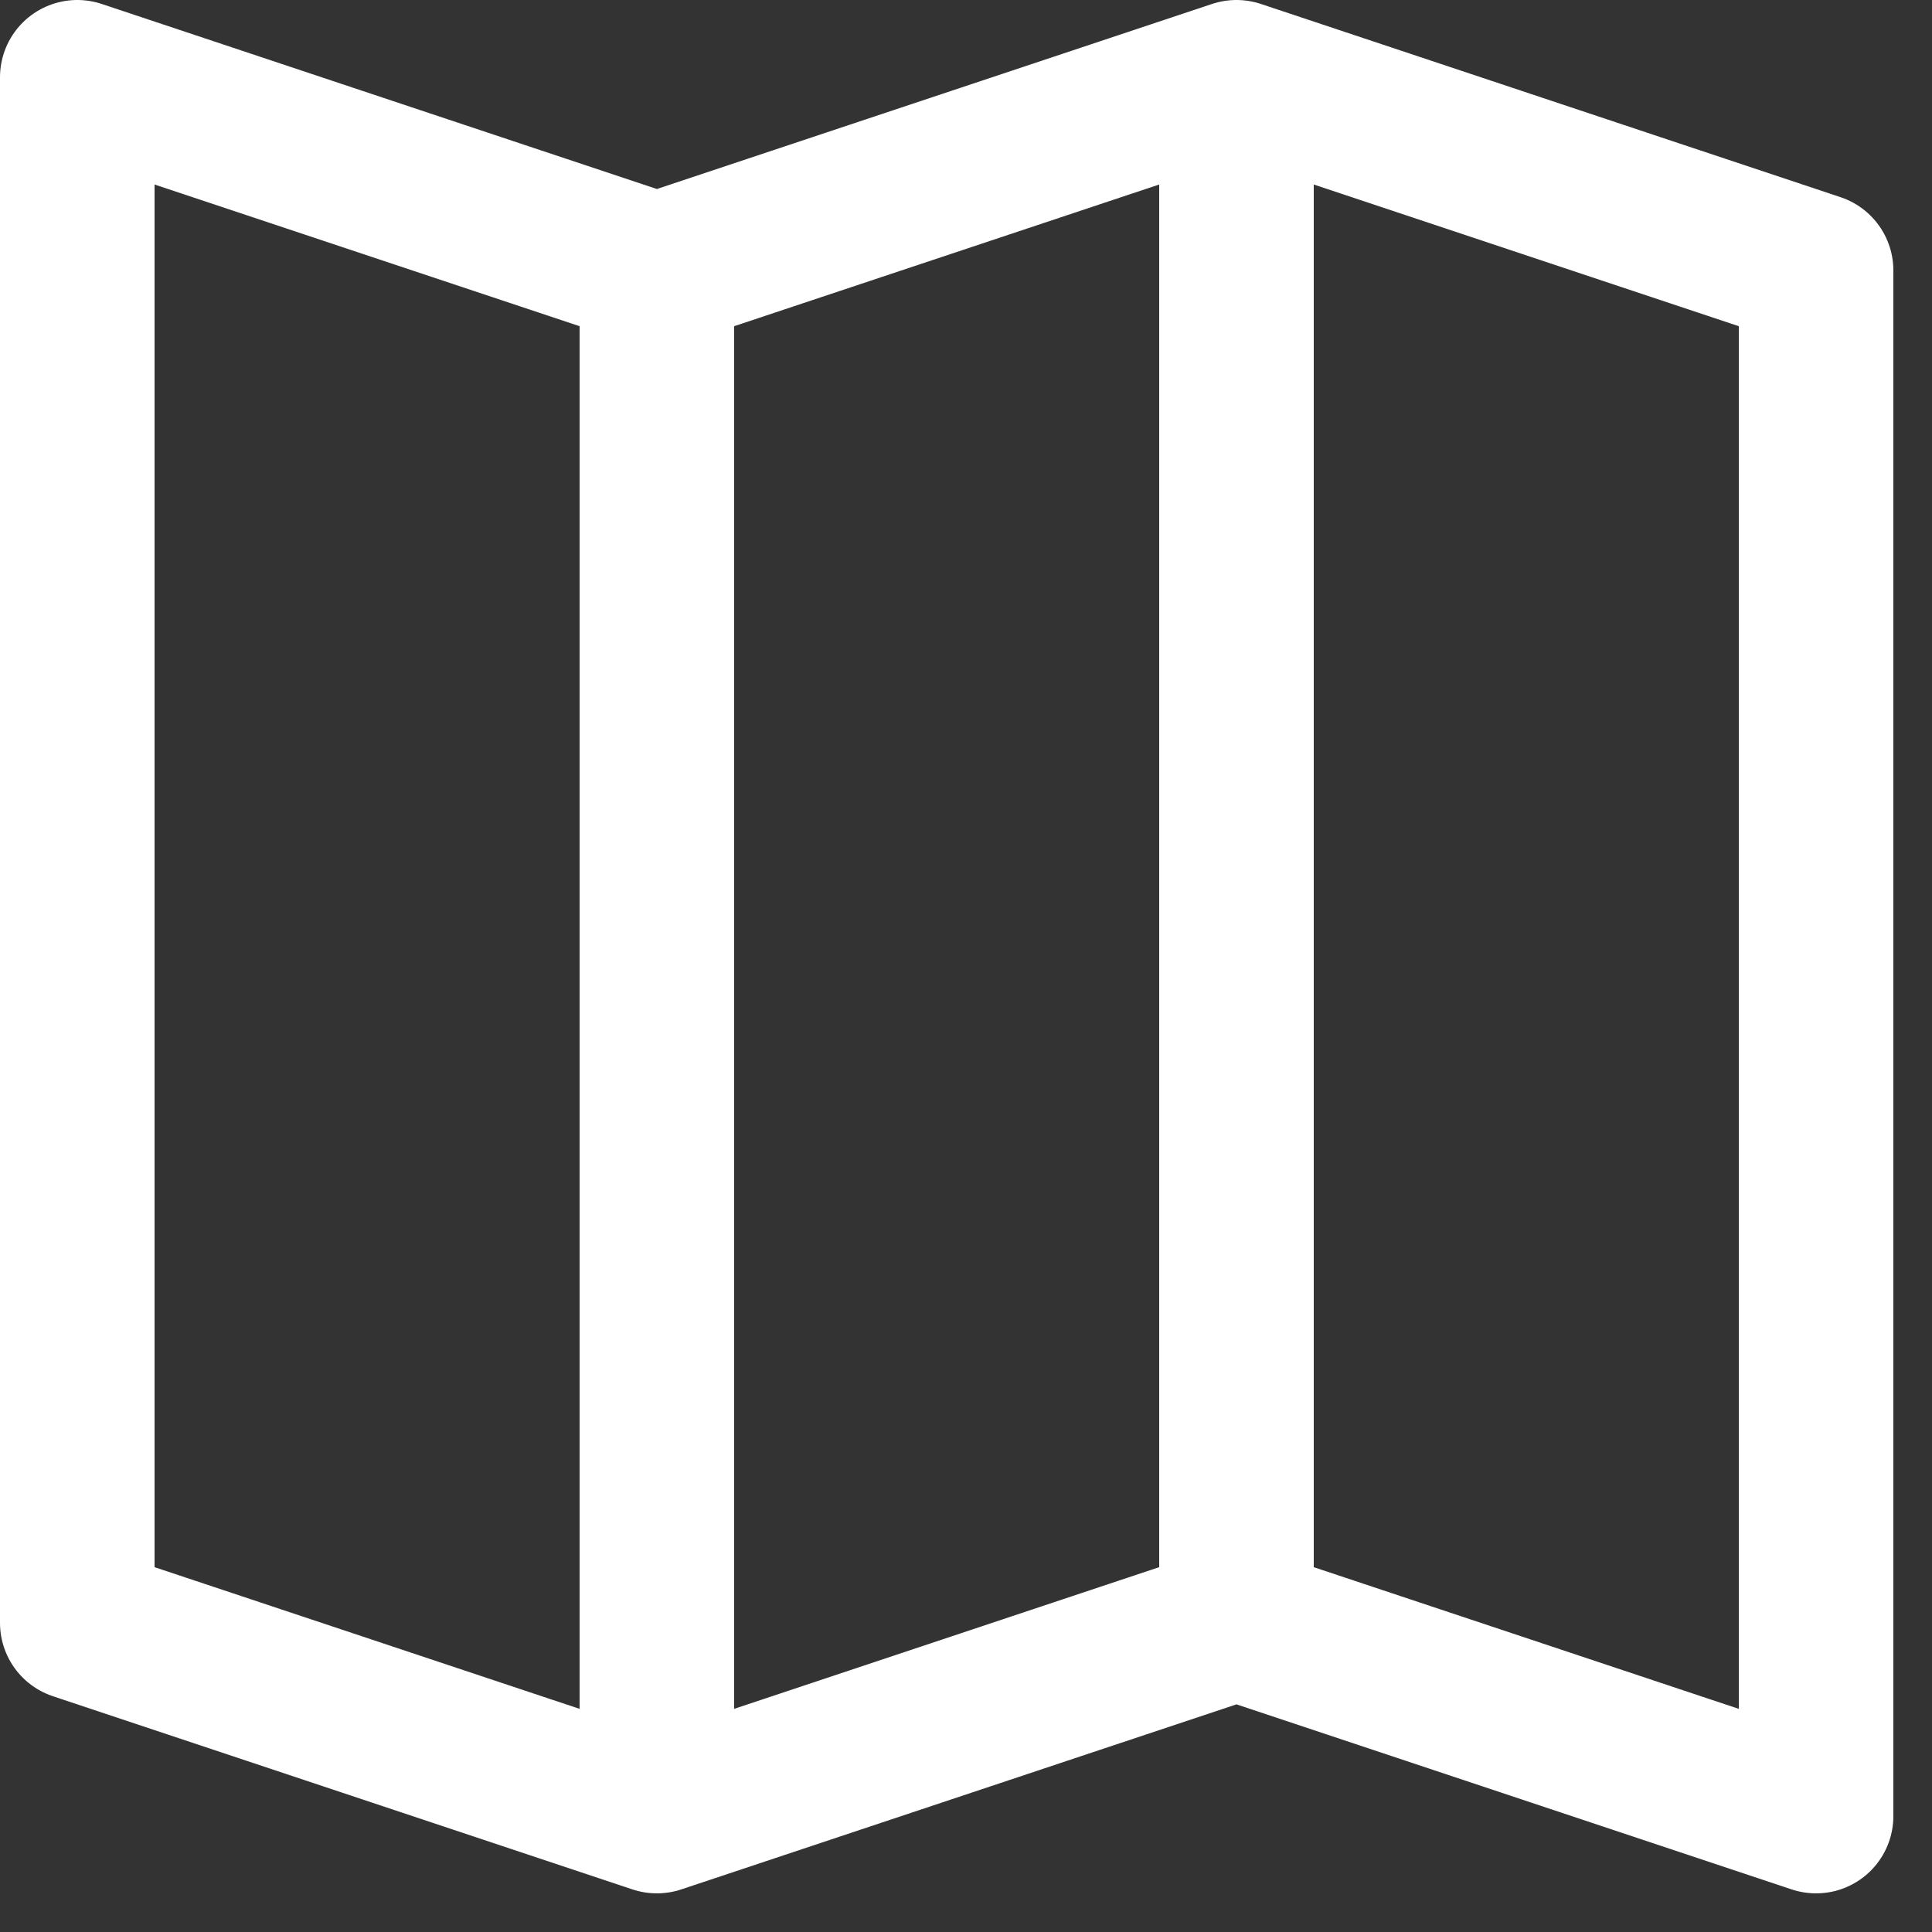 <svg width="25" height="25" viewBox="0 0 25 25" fill="none" xmlns="http://www.w3.org/2000/svg">
<rect x="0" y="0" width="25" height="25" fill="#333333" stroke="none"/>
<path d="M8.5 3.5L1 1V21L8.5 23.5M8.5 3.5L16 1M8.5 3.5V23.5M16 1L23.5 3.5V23.5L16 21M16 1V21M16 21L8.5 23.5" stroke="white" stroke-width="2" stroke-linecap="round" stroke-linejoin="round"/>
</svg>
